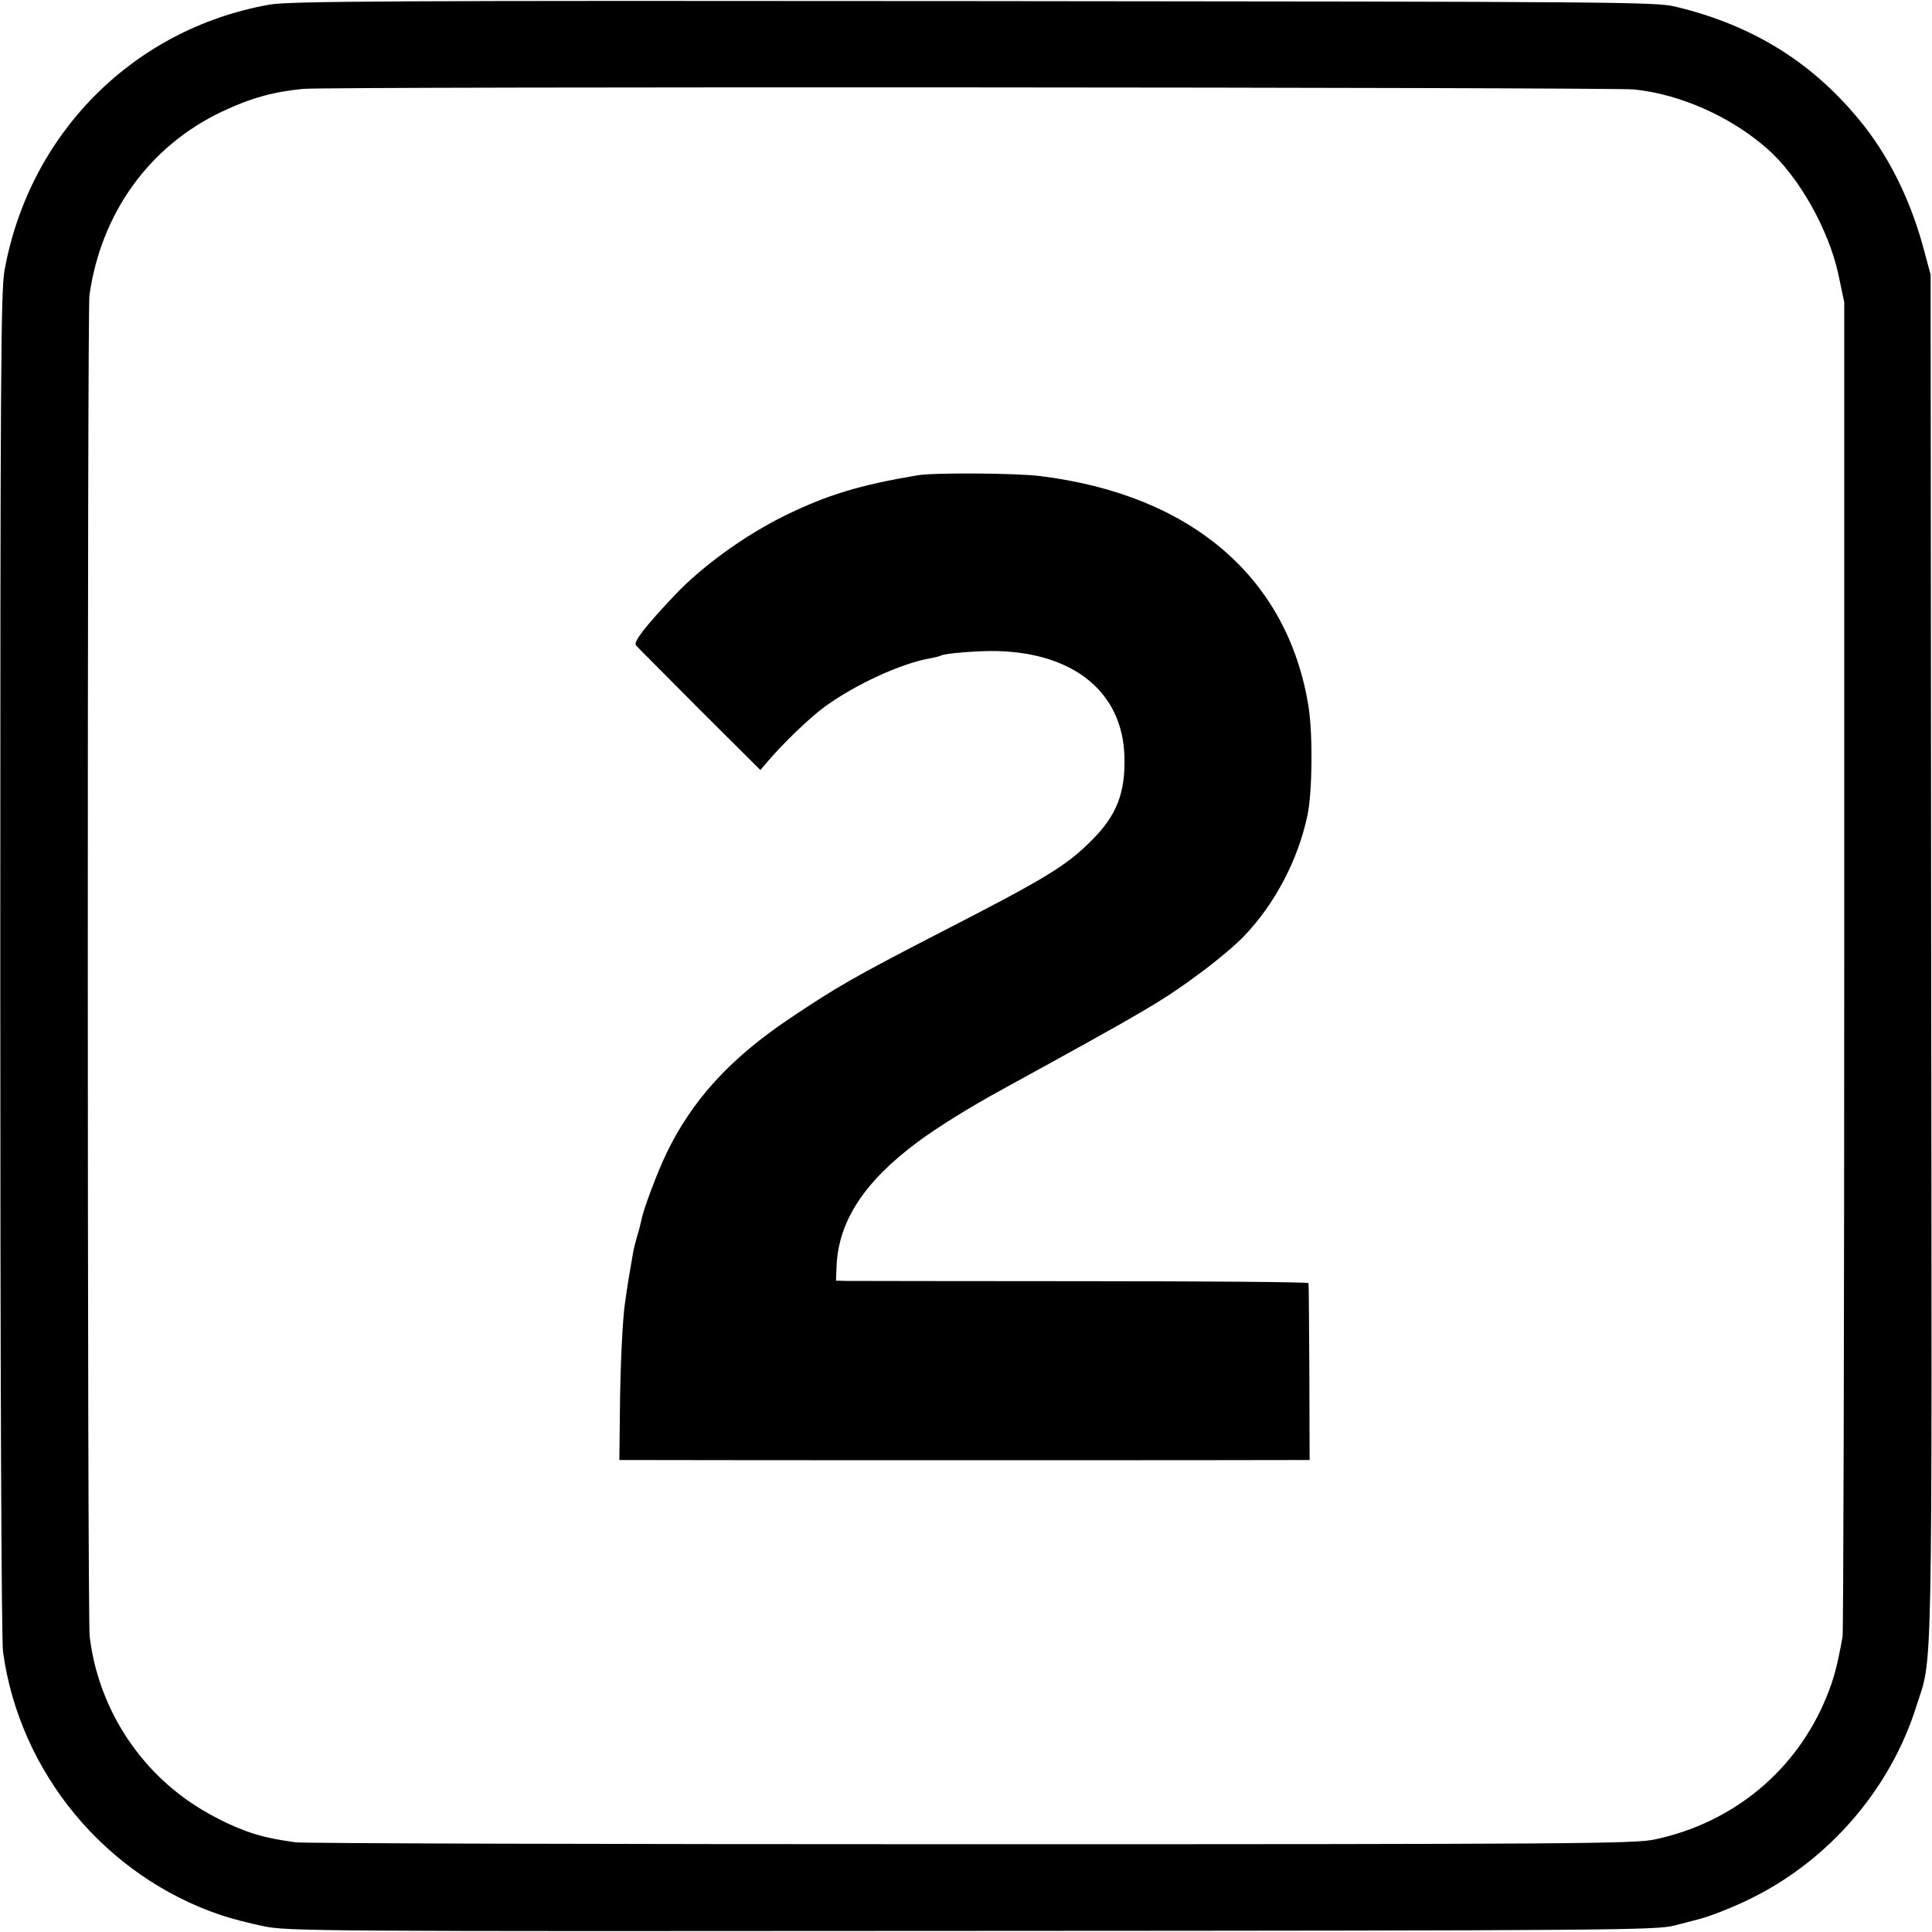 <?xml version="1.0" standalone="no"?>
<!DOCTYPE svg PUBLIC "-//W3C//DTD SVG 20010904//EN"
 "http://www.w3.org/TR/2001/REC-SVG-20010904/DTD/svg10.dtd">
<svg version="1.0" xmlns="http://www.w3.org/2000/svg"
 width="700pt" height="700pt" viewBox="0 0 700 700"
 preserveAspectRatio="xMidYMid meet">
<g transform="translate(0,700) scale(0.1,-0.1)"
fill="#000000" stroke="none">
<path d="M975 6983 c-493 -88 -870 -468 -959 -965 -13 -72 -15 -404 -15 -2508
0 -1493 4 -2452 10 -2495 60 -438 371 -813 790 -954 35 -12 105 -30 154 -40
86 -18 187 -19 2565 -17 2334 1 2479 3 2545 19 39 10 77 20 85 22 42 10 133
46 195 77 282 139 504 396 598 695 60 189 57 11 54 2713 l-2 2475 -23 85 c-45
172 -119 326 -215 450 -176 225 -398 367 -687 436 -71 17 -200 18 -2545 20
-2111 2 -2482 0 -2550 -13z m4945 -307 c167 -17 350 -98 482 -214 115 -100
224 -294 259 -457 l21 -100 0 -2400 c0 -1320 -3 -2416 -6 -2435 -19 -105 -31
-152 -59 -220 -109 -266 -338 -455 -623 -515 -72 -15 -286 -17 -2479 -17
-1320 0 -2420 3 -2445 7 -72 11 -83 13 -126 24 -70 18 -165 62 -244 114 -207
137 -345 360 -375 607 -9 69 -9 4799 -1 4860 42 298 217 541 481 666 104 49
187 72 294 82 96 9 4733 6 4821 -2z"/>
<path d="M3325 5278 c-209 -35 -328 -71 -481 -146 -146 -72 -298 -182 -398
-287 -107 -113 -152 -171 -142 -183 3 -4 106 -107 228 -230 l223 -222 23 27
c57 68 156 163 211 203 110 80 277 157 382 175 18 3 35 8 39 10 12 8 142 18
205 16 279 -8 452 -151 459 -381 4 -132 -28 -215 -119 -305 -91 -92 -167 -138
-549 -334 -307 -158 -378 -199 -546 -312 -216 -145 -353 -296 -446 -489 -32
-66 -84 -205 -90 -240 -3 -14 -9 -39 -15 -57 -5 -17 -12 -44 -15 -60 -2 -15
-7 -39 -9 -53 -3 -14 -7 -43 -11 -65 -3 -22 -7 -50 -9 -62 -9 -54 -18 -241
-19 -400 l-2 -173 105 0 c138 -1 2257 -1 2336 0 l60 0 -1 318 c-1 174 -2 320
-3 323 0 4 -369 7 -818 7 -450 0 -835 1 -856 1 l-38 1 2 53 c7 162 100 305
292 448 71 53 188 126 307 191 543 298 580 320 730 431 52 39 119 95 148 126
112 117 195 276 229 436 18 86 20 293 4 395 -75 467 -424 767 -971 835 -83 11
-388 13 -445 3z"/>
</g>
</svg>
